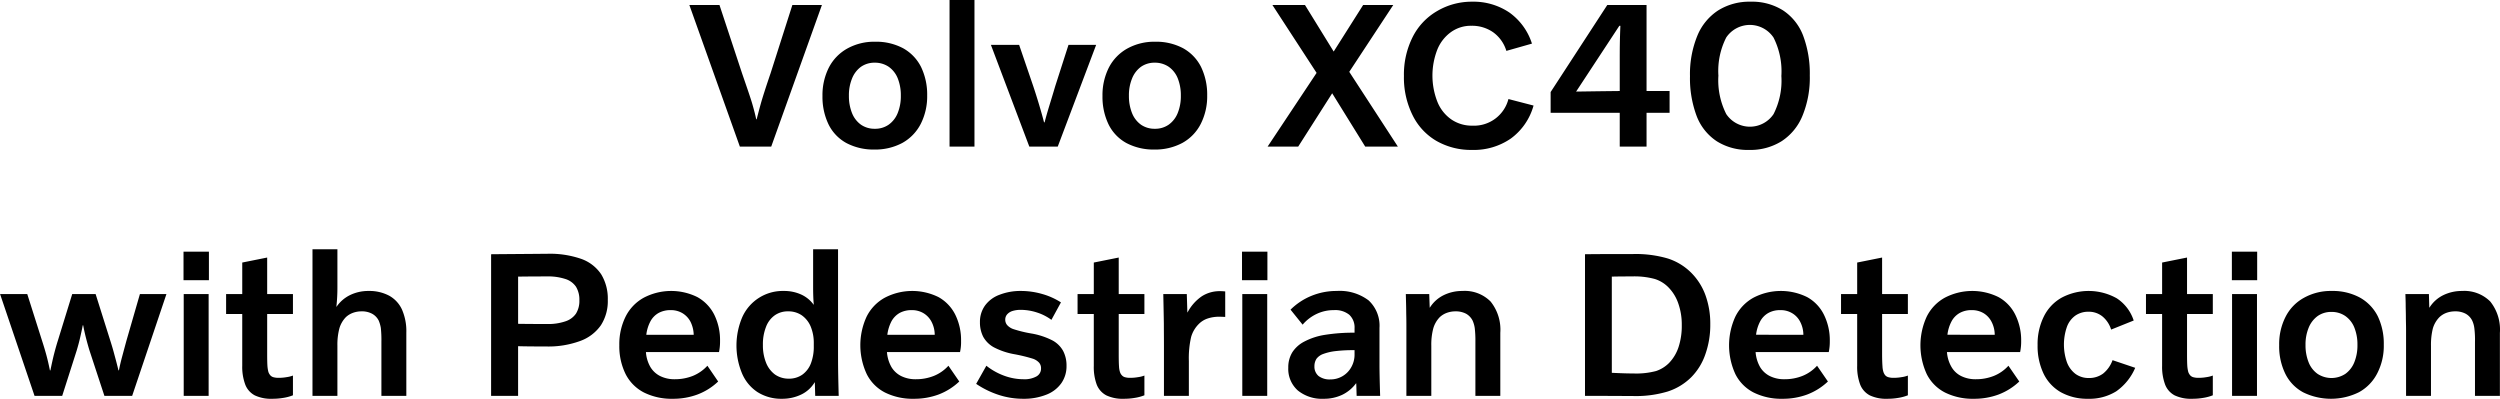<svg height="42.26" viewBox="0 0 264.81 42.26" width="264.81" xmlns="http://www.w3.org/2000/svg"><path d="m2672.5 1590.15 5.37-15h-3.13l-2.31 7.24c-.53 1.55-.87 2.63-1.04 3.24s-.31 1.15-.43 1.62h-.05c-.1-.49-.24-1.02-.41-1.61s-.54-1.66-1.08-3.23l-2.4-7.26h-3.19l5.35 15zm15.87-8.44a4.653 4.653 0 0 0 -1.9-1.98 6.038 6.038 0 0 0 -2.95-.69 5.873 5.873 0 0 0 -2.96.72 4.845 4.845 0 0 0 -1.95 2.01 6.452 6.452 0 0 0 -.68 3.01 6.7 6.7 0 0 0 .65 3.03 4.521 4.521 0 0 0 1.9 1.97 6.148 6.148 0 0 0 2.95.68 6.081 6.081 0 0 0 2.96-.7 4.812 4.812 0 0 0 1.95-2.02 6.439 6.439 0 0 0 .68-3 6.7 6.7 0 0 0 -.65-3.03zm-2.47 4.88a2.763 2.763 0 0 1 -.95 1.23 2.483 2.483 0 0 1 -1.47.44 2.52 2.52 0 0 1 -1.47-.43 2.763 2.763 0 0 1 -.95-1.23 4.83 4.83 0 0 1 -.33-1.84 4.655 4.655 0 0 1 .33-1.82 2.831 2.831 0 0 1 .94-1.24 2.492 2.492 0 0 1 1.48-.44 2.585 2.585 0 0 1 1.46.43 2.737 2.737 0 0 1 .96 1.22 4.811 4.811 0 0 1 .33 1.85 4.742 4.742 0 0 1 -.33 1.83zm5.49 3.56h2.64v-15.53h-2.64zm11.46 0 4.07-10.78h-2.93l-1.4 4.36c-.22.75-.44 1.46-.65 2.15s-.37 1.26-.48 1.7h-.06c-.15-.59-.33-1.22-.53-1.89s-.41-1.33-.62-1.96l-1.49-4.36h-2.99l4.07 10.78zm15.18-8.44a4.653 4.653 0 0 0 -1.9-1.98 6.038 6.038 0 0 0 -2.95-.69 5.9 5.9 0 0 0 -2.96.72 4.845 4.845 0 0 0 -1.95 2.01 6.452 6.452 0 0 0 -.68 3.01 6.7 6.7 0 0 0 .65 3.03 4.521 4.521 0 0 0 1.9 1.97 6.148 6.148 0 0 0 2.95.68 6.081 6.081 0 0 0 2.96-.7 4.754 4.754 0 0 0 1.95-2.02 6.439 6.439 0 0 0 .68-3 6.7 6.7 0 0 0 -.65-3.03zm-2.47 4.88a2.763 2.763 0 0 1 -.95 1.23 2.483 2.483 0 0 1 -1.47.44 2.52 2.52 0 0 1 -1.47-.43 2.763 2.763 0 0 1 -.95-1.23 4.83 4.83 0 0 1 -.33-1.84 4.655 4.655 0 0 1 .33-1.82 2.831 2.831 0 0 1 .94-1.24 2.492 2.492 0 0 1 1.48-.44 2.585 2.585 0 0 1 1.46.43 2.737 2.737 0 0 1 .96 1.22 4.811 4.811 0 0 1 .33 1.85 4.742 4.742 0 0 1 -.33 1.83zm9.52 3.56h3.24l3.6-5.65 3.5 5.65h3.46l-5.15-7.92 4.66-7.08h-3.19l-3.12 4.93-3.04-4.93h-3.45l4.68 7.19zm25.51-5.04a3.762 3.762 0 0 1 -3.83 2.82 3.832 3.832 0 0 1 -2.19-.64 4.145 4.145 0 0 1 -1.49-1.85 7.595 7.595 0 0 1 -.01-5.6 4.229 4.229 0 0 1 1.46-1.84 3.611 3.611 0 0 1 2.14-.65 3.9 3.9 0 0 1 2.29.68 3.763 3.763 0 0 1 1.41 1.98l2.71-.77a6.428 6.428 0 0 0 -2.4-3.3 6.793 6.793 0 0 0 -3.96-1.14 7.178 7.178 0 0 0 -3.68.99 6.6 6.6 0 0 0 -2.6 2.76 8.843 8.843 0 0 0 -.92 4.12 8.954 8.954 0 0 0 .91 4.14 6.421 6.421 0 0 0 2.54 2.74 7.36 7.36 0 0 0 3.75.95 6.886 6.886 0 0 0 4.13-1.21 6.452 6.452 0 0 0 2.4-3.49zm14.63 5.04v-3.58h2.44v-2.31h-2.44v-9.11h-4.16l-6 9.22v2.2h7.32v3.58zm-7.46-5.83 4.58-6.97h.11c-.03.69-.05 1.33-.06 1.93s-.01 1.26-.01 1.96v3.02c-.94.01-1.78.02-2.54.03zm24.04-5.94a5.573 5.573 0 0 0 -2.14-2.67 6.146 6.146 0 0 0 -3.42-.91 6.218 6.218 0 0 0 -3.43.92 5.834 5.834 0 0 0 -2.22 2.71 10.736 10.736 0 0 0 -.77 4.26 11.379 11.379 0 0 0 .71 4.23 5.573 5.573 0 0 0 2.14 2.67 6.146 6.146 0 0 0 3.42.91 6.218 6.218 0 0 0 3.43-.92 5.834 5.834 0 0 0 2.22-2.71 10.563 10.563 0 0 0 .77-4.26 11.379 11.379 0 0 0 -.71-4.23zm-3.13 8.33a3.018 3.018 0 0 1 -5.01-.01 7.936 7.936 0 0 1 -.83-4.07 7.812 7.812 0 0 1 .83-4.04 3.018 3.018 0 0 1 5.01.01 7.936 7.936 0 0 1 .83 4.07 7.812 7.812 0 0 1 -.83 4.04zm-173.86 29.84 3.63-10.78h-2.81l-1.43 4.95c-.16.59-.31 1.15-.45 1.67s-.26 1.02-.34 1.46h-.05q-.2-.825-.42-1.62c-.14-.54-.29-1.04-.44-1.51l-1.56-4.95h-2.48l-1.52 4.93c-.13.41-.26.87-.39 1.37s-.26 1.1-.4 1.78h-.05c-.12-.58-.24-1.12-.38-1.63s-.29-1.01-.45-1.5l-1.57-4.95h-2.88l3.65 10.78h2.93l1.54-4.82c.13-.44.25-.87.35-1.31s.2-.88.29-1.35h.04q.135.705.3 1.35t.36 1.29l1.59 4.84zm5.44-12.25h2.69v-3.02h-2.69zm2.66 12.25v-10.78h-2.64v10.78zm3.56-8.67v5.46a5.37 5.37 0 0 0 .32 2.02 2.18 2.18 0 0 0 1.01 1.14 4.047 4.047 0 0 0 1.86.36 6.828 6.828 0 0 0 1.19-.1 4.629 4.629 0 0 0 .99-.27v-2.09a3.051 3.051 0 0 1 -.68.17 4.762 4.762 0 0 1 -.84.07 1.933 1.933 0 0 1 -.53-.06.676.676 0 0 1 -.35-.21 1.1 1.1 0 0 1 -.2-.35 3.651 3.651 0 0 1 -.1-.6q-.03-.4-.03-1.29v-4.25h2.73v-2.11h-2.73v-3.87l-2.64.53v3.34h-1.71v2.11zm7.44 8.67h2.64v-5.3a6.677 6.677 0 0 1 .21-1.85 2.833 2.833 0 0 1 .69-1.19 2.21 2.21 0 0 1 .71-.44 2.617 2.617 0 0 1 .94-.17 2.263 2.263 0 0 1 1.12.25 1.693 1.693 0 0 1 .71.74 3.466 3.466 0 0 1 .22.77 12.075 12.075 0 0 1 .06 1.47v5.72h2.64v-6.69a5.7 5.7 0 0 0 -.46-2.45 3.188 3.188 0 0 0 -1.36-1.47 4.474 4.474 0 0 0 -2.18-.5 4.418 4.418 0 0 0 -1.97.44 3.7 3.7 0 0 0 -1.42 1.23h-.02a18.469 18.469 0 0 0 .11-2.09v-4h-2.64zm18.92 0h2.86v-5.26q.99.03 2.97.03a9.77 9.77 0 0 0 3.6-.58 4.554 4.554 0 0 0 2.2-1.67 4.712 4.712 0 0 0 .73-2.68 4.969 4.969 0 0 0 -.69-2.7 4.241 4.241 0 0 0 -2.1-1.64 10.109 10.109 0 0 0 -3.59-.55c-1.99.02-3.99.03-5.98.05zm8.99-8.71a2.172 2.172 0 0 1 -1.13.82 5.569 5.569 0 0 1 -1.94.28c-1.4 0-2.42-.01-3.06-.02v-5c.63-.01 1.65-.02 3.06-.02a5.842 5.842 0 0 1 1.94.27 2.12 2.12 0 0 1 1.13.82 2.628 2.628 0 0 1 .36 1.44 2.544 2.544 0 0 1 -.36 1.41zm7.45 2.24a4.005 4.005 0 0 1 .44-1.43 2.218 2.218 0 0 1 .88-.89 2.6 2.6 0 0 1 1.26-.29 2.368 2.368 0 0 1 1.26.33 2.294 2.294 0 0 1 .85.92 3.284 3.284 0 0 1 .33 1.36zm5.41 6.33a6.474 6.474 0 0 0 2.2-1.38l-1.14-1.67a4.271 4.271 0 0 1 -1.55 1.08 5.136 5.136 0 0 1 -1.9.35 3.392 3.392 0 0 1 -1.54-.33 2.516 2.516 0 0 1 -1.05-.97 3.632 3.632 0 0 1 -.47-1.58h7.74a5.4 5.4 0 0 0 .11-1.17 6.08 6.08 0 0 0 -.61-2.78 4.37 4.37 0 0 0 -1.79-1.87 6.255 6.255 0 0 0 -5.69.07 4.66 4.66 0 0 0 -1.92 2.01 6.572 6.572 0 0 0 -.66 3.01 6.654 6.654 0 0 0 .67 3.07 4.481 4.481 0 0 0 1.95 1.95 6.583 6.583 0 0 0 3.06.66 7.344 7.344 0 0 0 2.59-.45zm14.97.14c-.03-1.11-.05-2.02-.06-2.72s-.01-1.58-.01-2.65v-10.16h-2.64v4c0 .69.02 1.32.07 1.87h-.02a3.336 3.336 0 0 0 -1.31-1.07 4.322 4.322 0 0 0 -1.84-.38 4.691 4.691 0 0 0 -4.4 2.76 7.678 7.678 0 0 0 -.04 5.95 4.414 4.414 0 0 0 1.66 2.01 4.673 4.673 0 0 0 2.56.7 4.616 4.616 0 0 0 2.06-.45 3.35 3.35 0 0 0 1.42-1.29h.02l.04 1.43zm-2.64-5.21a4.877 4.877 0 0 1 -.31 1.78 2.626 2.626 0 0 1 -.91 1.19 2.45 2.45 0 0 1 -1.42.42 2.526 2.526 0 0 1 -1.47-.44 2.854 2.854 0 0 1 -.95-1.26 4.916 4.916 0 0 1 -.33-1.87 4.991 4.991 0 0 1 .32-1.89 2.637 2.637 0 0 1 .92-1.24 2.384 2.384 0 0 1 1.44-.43 2.5 2.5 0 0 1 1.41.4 2.759 2.759 0 0 1 .96 1.18 4.519 4.519 0 0 1 .34 1.78zm7.79-1.26a4.216 4.216 0 0 1 .44-1.43 2.282 2.282 0 0 1 .88-.89 2.6 2.6 0 0 1 1.26-.29 2.368 2.368 0 0 1 1.26.33 2.294 2.294 0 0 1 .85.92 3 3 0 0 1 .33 1.36zm5.42 6.33a6.571 6.571 0 0 0 2.2-1.38l-1.15-1.67a4.189 4.189 0 0 1 -1.55 1.08 5.1 5.1 0 0 1 -1.9.35 3.392 3.392 0 0 1 -1.54-.33 2.516 2.516 0 0 1 -1.05-.97 3.772 3.772 0 0 1 -.47-1.58h7.74a4.837 4.837 0 0 0 .11-1.17 6.08 6.08 0 0 0 -.61-2.78 4.348 4.348 0 0 0 -1.78-1.87 6.275 6.275 0 0 0 -5.7.07 4.66 4.66 0 0 0 -1.92 2.01 7.232 7.232 0 0 0 .02 6.08 4.407 4.407 0 0 0 1.94 1.95 6.583 6.583 0 0 0 3.06.66 7.44 7.44 0 0 0 2.6-.45zm3.99-1.13a9.5 9.5 0 0 0 2.42 1.18 8.3 8.3 0 0 0 2.56.4 6.4 6.4 0 0 0 2.44-.43 3.467 3.467 0 0 0 1.6-1.22 3.114 3.114 0 0 0 .55-1.83 3.332 3.332 0 0 0 -.36-1.59 2.81 2.81 0 0 0 -1.13-1.11 7.725 7.725 0 0 0 -2.26-.74 13.019 13.019 0 0 1 -1.91-.47 1.57 1.57 0 0 1 -.63-.42.88.88 0 0 1 -.2-.57.834.834 0 0 1 .2-.56 1.246 1.246 0 0 1 .57-.36 2.926 2.926 0 0 1 .88-.12 5.617 5.617 0 0 1 1.71.28 5.265 5.265 0 0 1 1.53.78l1.01-1.85a7.356 7.356 0 0 0 -1.99-.89 8.09 8.09 0 0 0 -2.21-.32 6.092 6.092 0 0 0 -2.3.4 3.308 3.308 0 0 0 -1.54 1.14 2.94 2.94 0 0 0 -.54 1.76 3.325 3.325 0 0 0 .35 1.56 2.862 2.862 0 0 0 1.11 1.1 7.513 7.513 0 0 0 2.25.75 17.074 17.074 0 0 1 1.91.47 1.574 1.574 0 0 1 .64.41.878.878 0 0 1 .21.6.939.939 0 0 1 -.48.86 2.609 2.609 0 0 1 -1.39.3 5.914 5.914 0 0 1 -2-.36 6.758 6.758 0 0 1 -1.92-1.07zm12.46-7.4v5.46a5.39 5.39 0 0 0 .31 2.02 2.2 2.2 0 0 0 1.02 1.14 4.047 4.047 0 0 0 1.86.36 6.715 6.715 0 0 0 1.18-.1 4.629 4.629 0 0 0 .99-.27v-2.09a2.913 2.913 0 0 1 -.68.17 4.73 4.73 0 0 1 -.83.07 1.884 1.884 0 0 1 -.53-.06.676.676 0 0 1 -.35-.21.94.94 0 0 1 -.2-.35 2.292 2.292 0 0 1 -.1-.6q-.03-.4-.03-1.29v-4.25h2.72v-2.11h-2.72v-3.87l-2.64.53v3.34h-1.72v2.11zm10.07 8.67v-3.65a9.986 9.986 0 0 1 .24-2.59 3.16 3.16 0 0 1 .79-1.35 2.39 2.39 0 0 1 .92-.59 3.785 3.785 0 0 1 1.26-.2c.22 0 .43.01.64.02v-2.7a4.975 4.975 0 0 0 -.6-.03 3.477 3.477 0 0 0 -1.89.55 4.768 4.768 0 0 0 -1.5 1.7h-.02l-.06-1.94h-2.49q.045 2.115.06 3.15c0 .69.01 1.47.01 2.35v5.28zm5.63-12.25h2.69v-3.02h-2.69zm2.67 12.25v-10.78h-2.64v10.78zm3.24-.57a4.055 4.055 0 0 0 2.75.88 4.509 4.509 0 0 0 1.93-.41 3.933 3.933 0 0 0 1.48-1.22h.03l.04 1.32h2.49c-.05-1.57-.07-2.64-.07-3.22v-3.97a3.654 3.654 0 0 0 -1.15-2.92 5.069 5.069 0 0 0 -3.38-1 6.961 6.961 0 0 0 -2.66.51 6.764 6.764 0 0 0 -2.23 1.47l1.28 1.59a4.444 4.444 0 0 1 1.53-1.16 4.2 4.2 0 0 1 1.79-.38 2.36 2.36 0 0 1 1.62.49 1.831 1.831 0 0 1 .56 1.44v.46a18.988 18.988 0 0 0 -3.15.23 7 7 0 0 0 -2.17.71 3.287 3.287 0 0 0 -1.28 1.15 3.019 3.019 0 0 0 -.42 1.61 3.053 3.053 0 0 0 1.01 2.42zm6.01-4.27v.46a2.683 2.683 0 0 1 -.33 1.31 2.51 2.51 0 0 1 -2.24 1.33 1.927 1.927 0 0 1 -1.24-.36 1.281 1.281 0 0 1 -.44-1.04 1.437 1.437 0 0 1 .22-.79 1.554 1.554 0 0 1 .72-.51 5.57 5.57 0 0 1 1.3-.3 15.951 15.951 0 0 1 2.01-.1zm15.44 4.84v-6.69a4.761 4.761 0 0 0 -1.03-3.3 3.846 3.846 0 0 0 -2.98-1.12 4.449 4.449 0 0 0 -2.02.46 3.591 3.591 0 0 0 -1.43 1.3h-.02l-.05-1.43h-2.48c.01.38.02.77.03 1.16s.01.8.02 1.23.01.9.01 1.42v6.97h2.64v-5.3a6.677 6.677 0 0 1 .21-1.85 2.833 2.833 0 0 1 .69-1.19 2.21 2.21 0 0 1 .71-.44 2.658 2.658 0 0 1 .94-.17 2.329 2.329 0 0 1 1.13.25 1.727 1.727 0 0 1 .7.74 3 3 0 0 1 .22.77 11.513 11.513 0 0 1 .07 1.47v5.72zm8.97 0c1.72 0 3.44.01 5.17.02a11.6 11.6 0 0 0 3.59-.48 6.266 6.266 0 0 0 2.48-1.5 6.375 6.375 0 0 0 1.5-2.42 9.282 9.282 0 0 0 .53-3.19 8.862 8.862 0 0 0 -.51-3.09 6.5 6.5 0 0 0 -1.49-2.36 6.16 6.16 0 0 0 -2.5-1.53 12.009 12.009 0 0 0 -3.71-.47c-1.88 0-3.56 0-5.06.02zm2.84-12.63c.42-.01 1.14-.02 2.13-.02a8.16 8.16 0 0 1 2.42.27 3.5 3.5 0 0 1 1.46.9 4.513 4.513 0 0 1 1.03 1.69 6.668 6.668 0 0 1 .37 2.29 7.192 7.192 0 0 1 -.34 2.33 4.394 4.394 0 0 1 -1.02 1.7 3.522 3.522 0 0 1 -1.36.84 8.17 8.17 0 0 1 -2.38.26c-.69 0-1.46-.03-2.31-.07zm15.28 6.16a4.005 4.005 0 0 1 .44-1.43 2.218 2.218 0 0 1 .88-.89 2.536 2.536 0 0 1 1.25-.29 2.344 2.344 0 0 1 1.26.33 2.227 2.227 0 0 1 .85.92 3 3 0 0 1 .33 1.36zm5.41 6.33a6.571 6.571 0 0 0 2.2-1.38l-1.15-1.67a4.189 4.189 0 0 1 -1.55 1.08 5.1 5.1 0 0 1 -1.9.35 3.392 3.392 0 0 1 -1.54-.33 2.516 2.516 0 0 1 -1.05-.97 3.772 3.772 0 0 1 -.47-1.58h7.75a5.4 5.4 0 0 0 .11-1.17 6.083 6.083 0 0 0 -.62-2.78 4.291 4.291 0 0 0 -1.78-1.87 6.275 6.275 0 0 0 -5.7.07 4.638 4.638 0 0 0 -1.91 2.01 7.281 7.281 0 0 0 .01 6.08 4.407 4.407 0 0 0 1.94 1.95 6.583 6.583 0 0 0 3.06.66 7.4 7.4 0 0 0 2.6-.45zm5.3-8.53v5.46a5.37 5.37 0 0 0 .32 2.02 2.2 2.2 0 0 0 1.02 1.14 4.03 4.03 0 0 0 1.85.36 6.747 6.747 0 0 0 1.19-.1 4.629 4.629 0 0 0 .99-.27v-2.09a2.913 2.913 0 0 1 -.68.17 4.762 4.762 0 0 1 -.84.07 1.807 1.807 0 0 1 -.52-.06.7.7 0 0 1 -.36-.21 1.078 1.078 0 0 1 -.19-.35 2.292 2.292 0 0 1 -.1-.6c-.02-.27-.04-.7-.04-1.29v-4.25h2.73v-2.11h-2.73v-3.87l-2.64.53v3.34h-1.71v2.11zm9.56 2.2a4.005 4.005 0 0 1 .44-1.43 2.218 2.218 0 0 1 .88-.89 2.536 2.536 0 0 1 1.25-.29 2.4 2.4 0 0 1 1.27.33 2.271 2.271 0 0 1 .84.92 3 3 0 0 1 .33 1.36zm5.41 6.33a6.571 6.571 0 0 0 2.2-1.38l-1.15-1.67a4.189 4.189 0 0 1 -1.55 1.08 5.1 5.1 0 0 1 -1.9.35 3.392 3.392 0 0 1 -1.54-.33 2.434 2.434 0 0 1 -1.04-.97 3.634 3.634 0 0 1 -.48-1.58h7.75a5.4 5.4 0 0 0 .11-1.17 6.083 6.083 0 0 0 -.62-2.78 4.291 4.291 0 0 0 -1.78-1.87 6.275 6.275 0 0 0 -5.7.07 4.638 4.638 0 0 0 -1.91 2.01 7.281 7.281 0 0 0 .01 6.08 4.407 4.407 0 0 0 1.94 1.95 6.583 6.583 0 0 0 3.06.66 7.4 7.4 0 0 0 2.6-.45zm12.08-3.64a3.213 3.213 0 0 1 -1 1.42 2.468 2.468 0 0 1 -1.51.47 2.334 2.334 0 0 1 -1.41-.43 2.764 2.764 0 0 1 -.91-1.23 5.708 5.708 0 0 1 -.01-3.74 2.531 2.531 0 0 1 .9-1.21 2.38 2.38 0 0 1 1.37-.41 2.3 2.3 0 0 1 1.49.49 2.931 2.931 0 0 1 .93 1.4l2.39-.96a4.454 4.454 0 0 0 -1.79-2.35 6.1 6.1 0 0 0 -5.86-.06 4.629 4.629 0 0 0 -1.88 2.01 6.57 6.57 0 0 0 -.65 3.01 6.773 6.773 0 0 0 .63 3.01 4.518 4.518 0 0 0 1.84 1.98 5.751 5.751 0 0 0 2.87.69 5.375 5.375 0 0 0 2.99-.79 5.825 5.825 0 0 0 2.01-2.49zm5.25-4.89v5.46a5.37 5.37 0 0 0 .32 2.02 2.18 2.18 0 0 0 1.01 1.14 4.047 4.047 0 0 0 1.86.36 6.828 6.828 0 0 0 1.19-.1 4.629 4.629 0 0 0 .99-.27v-2.09a3.051 3.051 0 0 1 -.68.17 4.762 4.762 0 0 1 -.84.07 1.933 1.933 0 0 1 -.53-.06.676.676 0 0 1 -.35-.21 1.1 1.1 0 0 1 -.2-.35 3.651 3.651 0 0 1 -.1-.6q-.03-.4-.03-1.29v-4.25h2.73v-2.11h-2.73v-3.87l-2.64.53v3.34h-1.71v2.11zm7.39-3.58h2.68v-3.02h-2.68zm2.66 12.25v-10.78h-2.64v10.78zm12.79-8.44a4.676 4.676 0 0 0 -1.91-1.98 6.011 6.011 0 0 0 -2.95-.69 5.835 5.835 0 0 0 -2.95.72 4.728 4.728 0 0 0 -1.95 2.01 6.332 6.332 0 0 0 -.68 3.01 6.569 6.569 0 0 0 .65 3.03 4.467 4.467 0 0 0 1.9 1.97 6.673 6.673 0 0 0 5.91-.02 4.731 4.731 0 0 0 1.94-2.02 6.319 6.319 0 0 0 .68-3 6.7 6.7 0 0 0 -.64-3.03zm-2.48 4.88a2.763 2.763 0 0 1 -.95 1.23 2.685 2.685 0 0 1 -2.93.01 2.712 2.712 0 0 1 -.96-1.23 4.83 4.83 0 0 1 -.33-1.84 4.655 4.655 0 0 1 .33-1.82 2.85 2.85 0 0 1 .95-1.24 2.483 2.483 0 0 1 1.47-.44 2.539 2.539 0 0 1 1.46.43 2.737 2.737 0 0 1 .96 1.22 4.811 4.811 0 0 1 .33 1.85 4.742 4.742 0 0 1 -.33 1.83zm15.42 3.56v-6.69a4.76 4.76 0 0 0 -1.02-3.3 3.875 3.875 0 0 0 -2.98-1.12 4.491 4.491 0 0 0 -2.03.46 3.591 3.591 0 0 0 -1.43 1.3h-.02l-.04-1.43h-2.49c.01.38.03.77.03 1.16s.02.8.02 1.23.02.9.02 1.42v6.97h2.64v-5.3a7.138 7.138 0 0 1 .2-1.85 2.851 2.851 0 0 1 .7-1.19 2.156 2.156 0 0 1 .7-.44 2.713 2.713 0 0 1 .95-.17 2.289 2.289 0 0 1 1.12.25 1.671 1.671 0 0 1 .7.74 2.651 2.651 0 0 1 .22.77 9.873 9.873 0 0 1 .07 1.47v5.72z" fill-rule="evenodd" transform="translate(-2590.81 -1574.62)"/></svg>